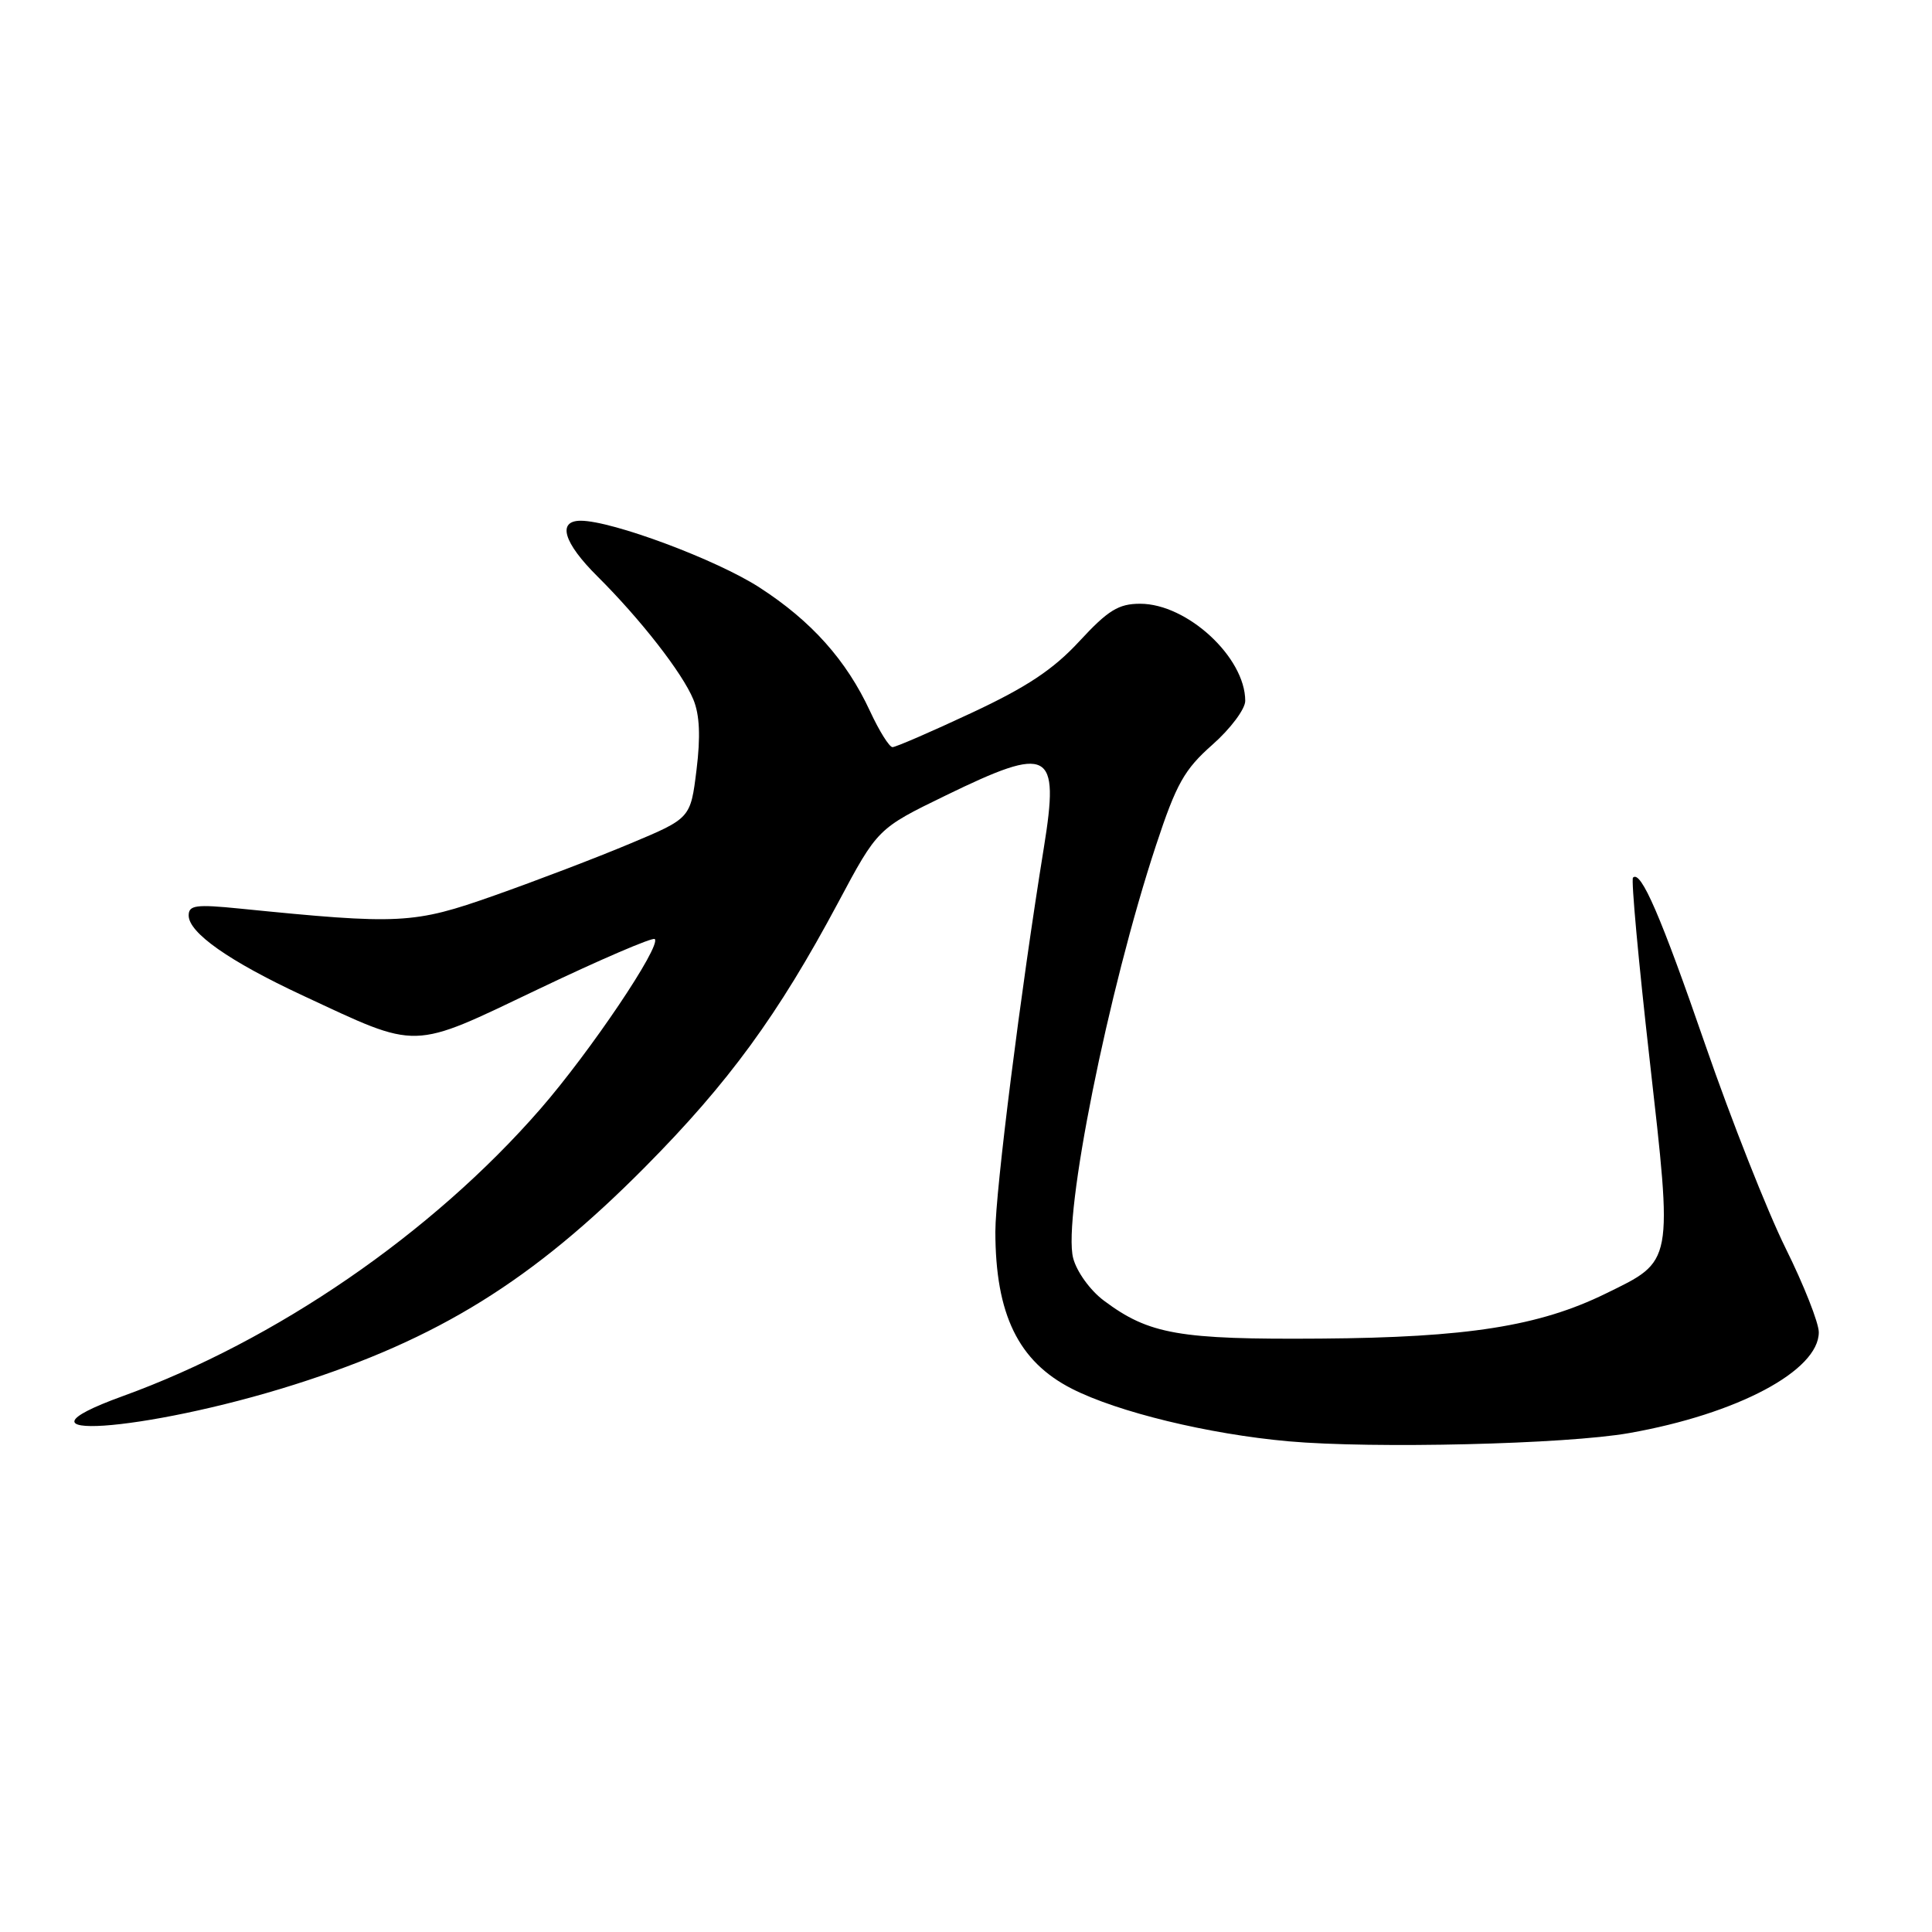 <?xml version="1.0" encoding="UTF-8" standalone="no"?>
<!DOCTYPE svg PUBLIC "-//W3C//DTD SVG 1.1//EN" "http://www.w3.org/Graphics/SVG/1.1/DTD/svg11.dtd" >
<svg xmlns="http://www.w3.org/2000/svg" xmlns:xlink="http://www.w3.org/1999/xlink" version="1.1" viewBox="0 0 256 256">
 <g >
 <path fill="currentColor"
d=" M 215.87 189.89 C 230.21 187.36 241.00 181.62 241.00 176.53 C 241.00 175.29 239.02 170.27 236.60 165.39 C 234.18 160.50 229.40 148.40 225.98 138.50 C 220.08 121.41 217.42 115.25 216.38 116.29 C 216.12 116.55 217.11 127.38 218.58 140.36 C 221.66 167.64 221.78 167.00 212.76 171.41 C 203.94 175.73 194.42 177.23 175.00 177.37 C 156.22 177.51 152.26 176.82 146.27 172.34 C 144.46 170.99 142.67 168.51 142.20 166.71 C 140.79 161.31 146.82 131.27 153.18 112.00 C 155.87 103.85 156.93 101.96 160.66 98.67 C 163.05 96.56 165.00 93.95 165.00 92.87 C 165.00 87.10 157.31 80.00 151.08 80.00 C 148.22 80.00 146.83 80.85 143.03 84.96 C 139.57 88.71 136.06 91.04 128.74 94.46 C 123.40 96.96 118.69 99.00 118.26 99.00 C 117.84 99.00 116.50 96.86 115.29 94.25 C 112.16 87.49 107.52 82.29 100.63 77.84 C 94.94 74.16 81.11 69.00 76.95 69.00 C 73.80 69.00 74.67 71.91 79.16 76.37 C 84.87 82.05 90.41 89.15 91.87 92.68 C 92.71 94.71 92.84 97.60 92.29 102.03 C 91.50 108.43 91.50 108.43 83.50 111.78 C 79.10 113.63 71.00 116.72 65.50 118.66 C 54.79 122.44 53.05 122.53 31.75 120.39 C 25.96 119.81 25.00 119.94 25.00 121.30 C 25.00 123.60 30.38 127.37 40.07 131.89 C 55.68 139.16 54.28 139.20 71.38 131.04 C 79.57 127.13 86.49 124.16 86.76 124.43 C 87.66 125.32 78.20 139.37 71.59 146.96 C 57.25 163.43 36.57 177.64 16.25 185.00 C -0.63 191.12 19.04 189.79 39.00 183.47 C 58.12 177.41 70.58 169.67 85.51 154.60 C 96.57 143.44 103.11 134.47 111.03 119.65 C 116.29 109.79 116.29 109.79 125.32 105.40 C 139.13 98.68 140.41 99.36 138.32 112.30 C 135.24 131.33 131.89 157.91 131.89 163.20 C 131.90 174.16 134.93 180.39 142.02 184.01 C 148.10 187.11 160.12 190.03 170.72 190.98 C 181.92 191.98 207.53 191.37 215.87 189.89 Z "/>
</g>
</svg>